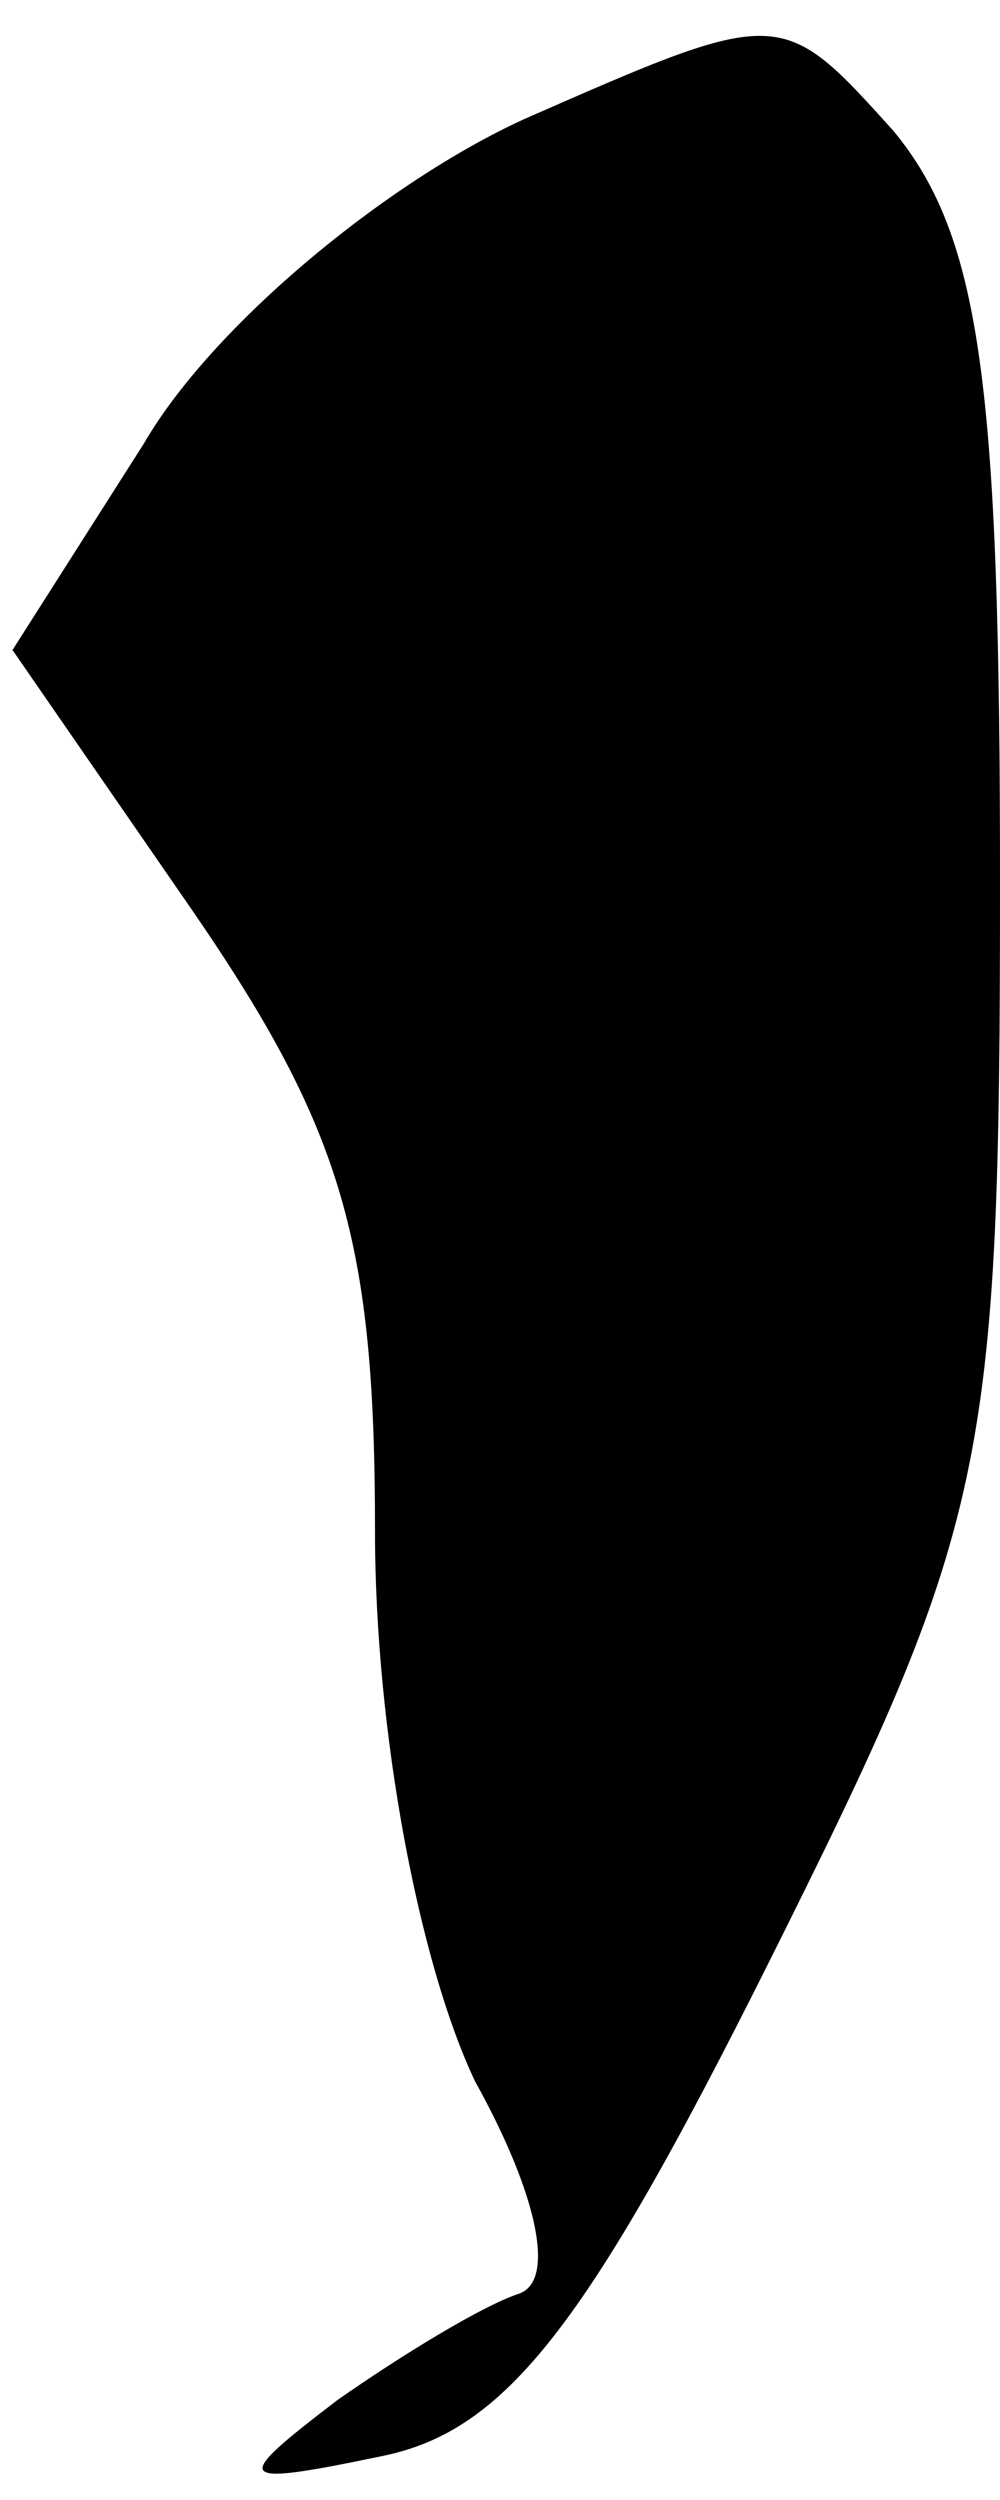 <?xml version="1.0" standalone="no"?>
<!DOCTYPE svg PUBLIC "-//W3C//DTD SVG 20010904//EN"
 "http://www.w3.org/TR/2001/REC-SVG-20010904/DTD/svg10.dtd">
<svg version="1.0" xmlns="http://www.w3.org/2000/svg"
 width="16pt" height="40pt" viewBox="0 0 16 40"
 preserveAspectRatio="xMidYMid meet">
<g transform="translate(0,40) scale(0.1,-0.1)"
fill="#000000" stroke="none">
<path fill="#000000" stroke="none" d="M84 381 c-22 -10 -50 -33 -61 -52 l-21
-33 29 -42 c24 -35 29 -53 29 -99 0 -32 7 -69 16 -88 10 -18 13 -32 7 -34 -6
-2 -19 -10 -29 -17 -17 -13 -17 -14 7 -9 20 4 33 21 62 79 35 70 37 79 37 173
0 79 -3 103 -17 120 -18 20 -18 20 -59 2z"/>
</g>
</svg>
